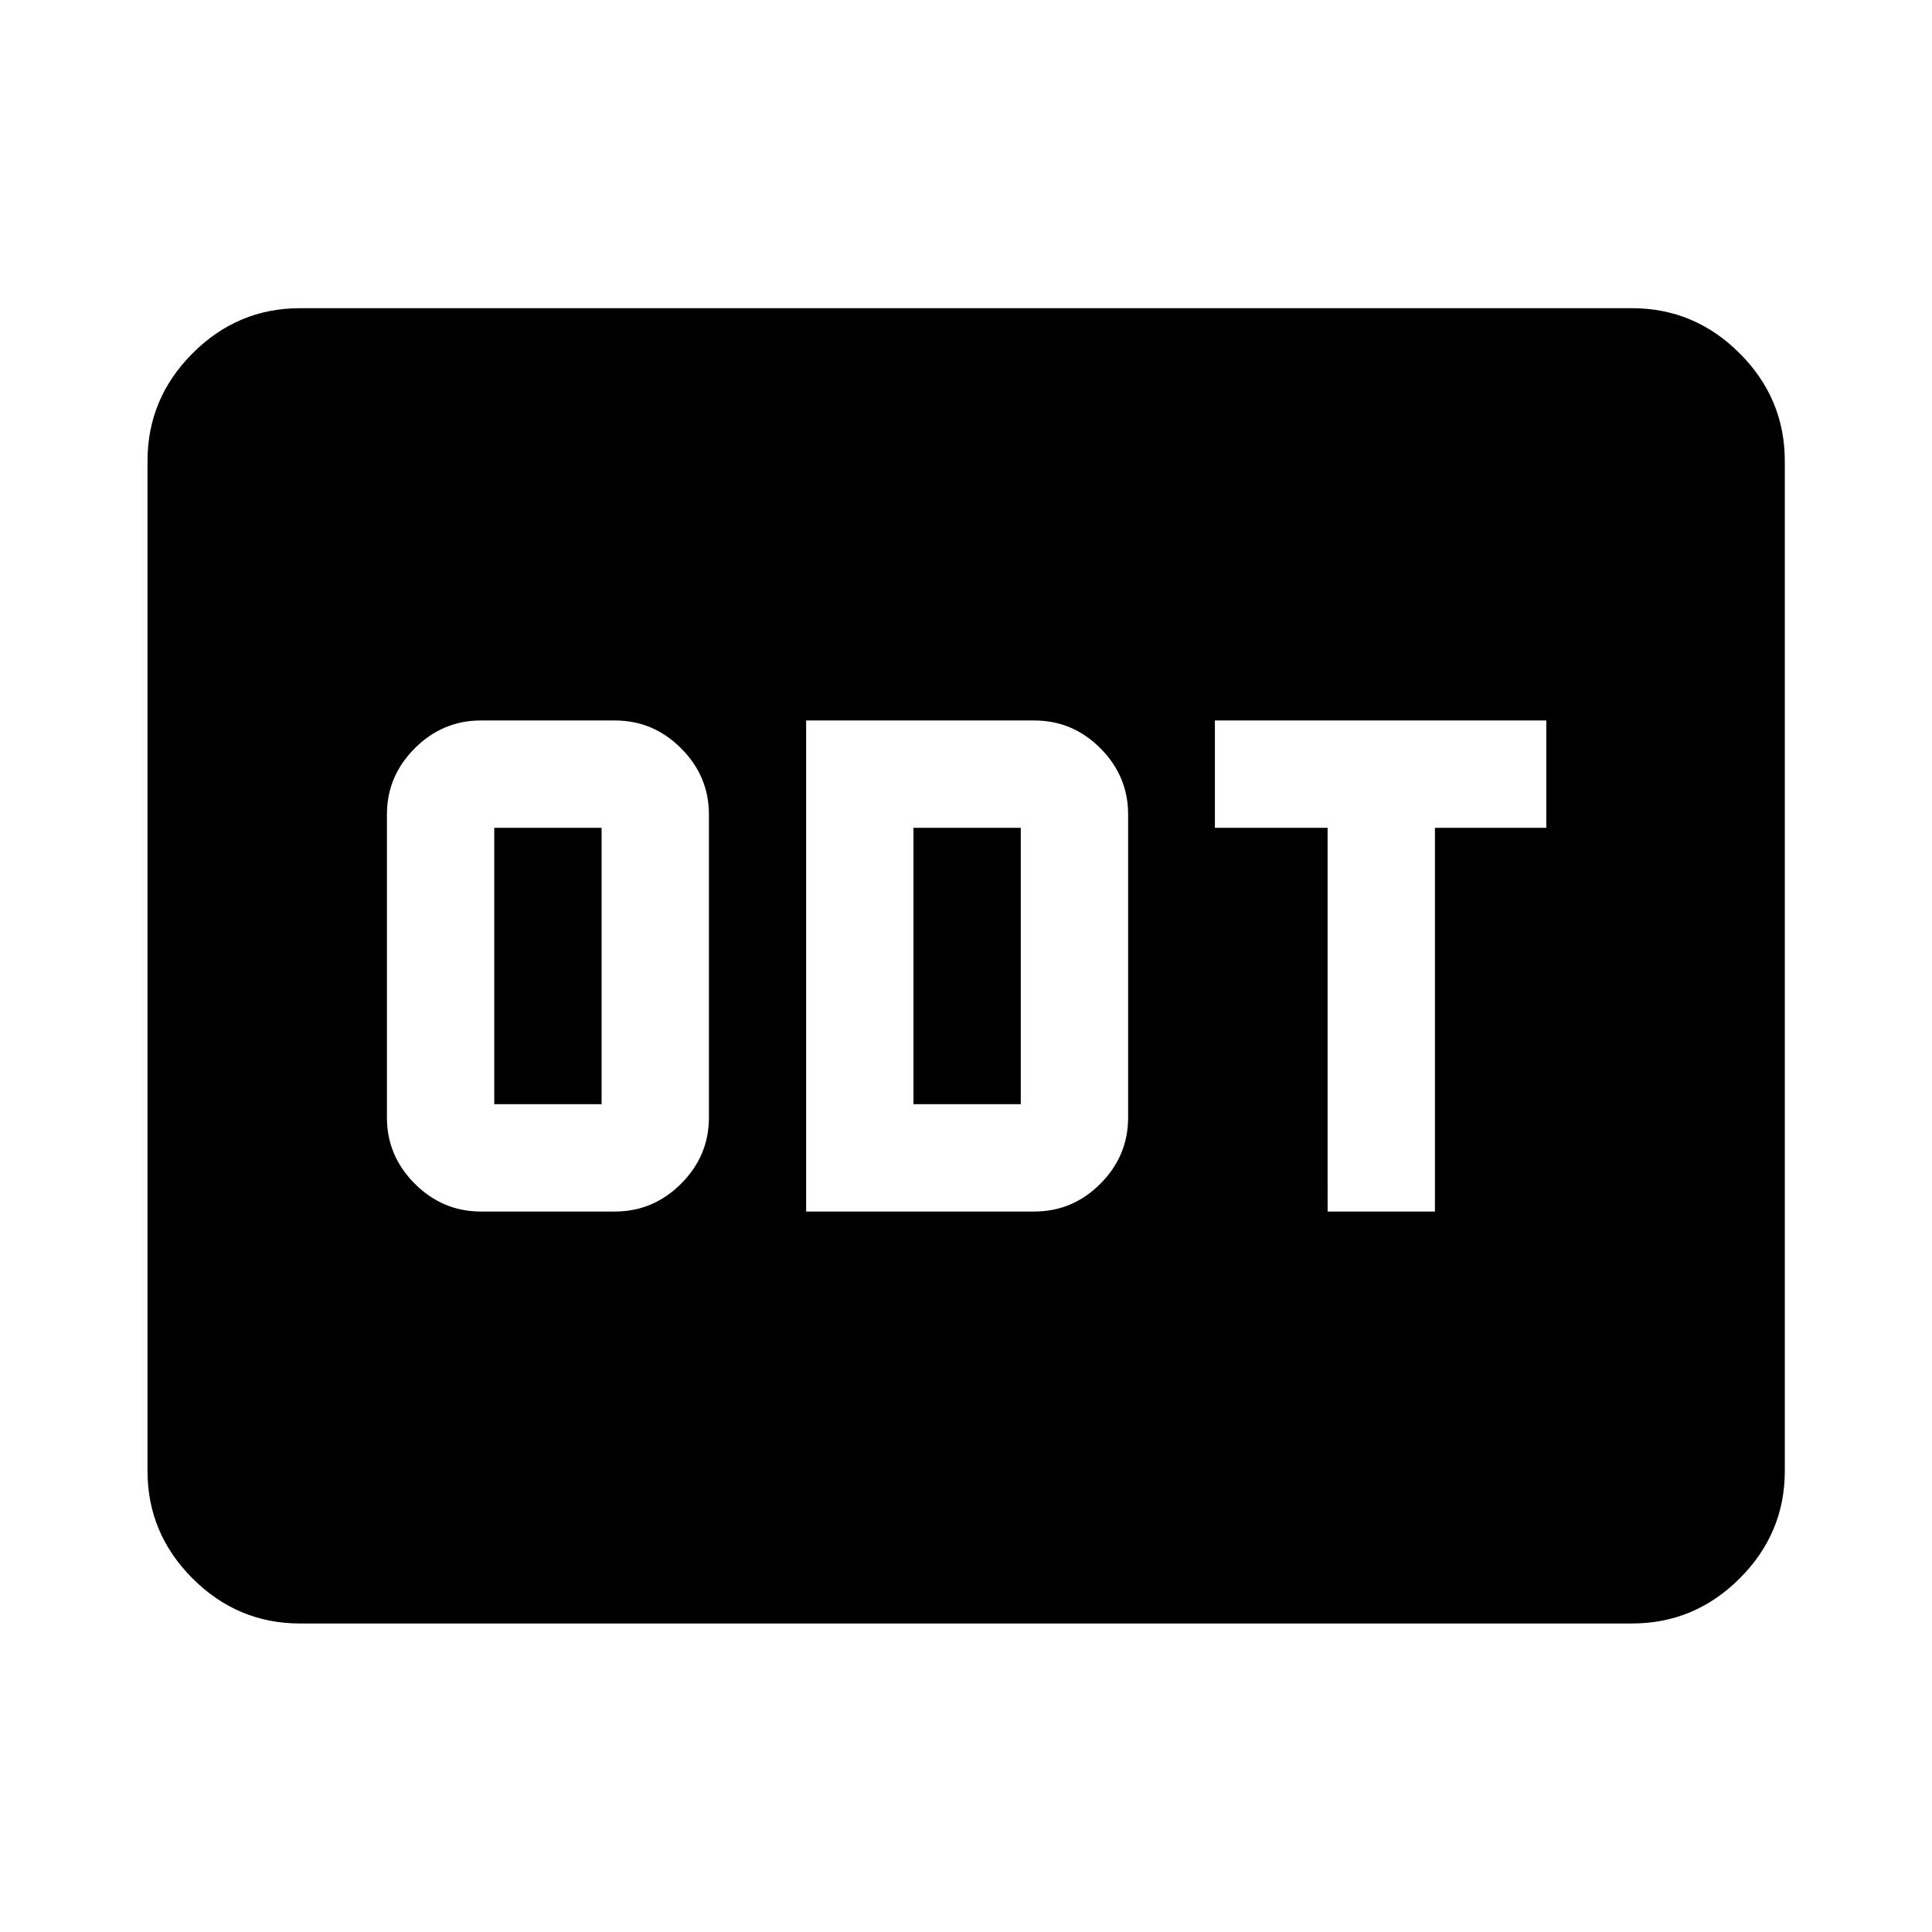 <svg xmlns="http://www.w3.org/2000/svg" height="40" viewBox="0 -960 960 960" width="40"><path d="M238.93-358h66.66q19 0 32.84-13.83 13.83-13.84 13.83-32.84v-150.66q0-19-13.83-32.84Q324.59-602 305.59-602h-66.66q-19 0-32.84 13.83-13.83 13.84-13.83 32.84v150.66q0 19 13.83 32.84Q219.93-358 238.93-358Zm6.66-53.33v-137.34h53.34v137.34h-53.34ZM400.56-358h113.33q19.16 0 32.91-13.83 13.76-13.84 13.76-32.84v-150.66q0-19-13.76-32.84Q533.05-602 513.89-602H400.56v244Zm53.33-53.33v-137.34h53.33v137.34h-53.33ZM659.68-358h53.33v-190.67h55.34V-602H603.68v53.33h56V-358ZM149.06-153.3q-31 0-53.38-22.38-22.38-22.38-22.38-53.38v-501.88q0-31.06 22.38-53.49 22.38-22.43 53.38-22.43h661.88q31.06 0 53.49 22.43 22.43 22.43 22.43 53.49v501.88q0 31-22.43 53.38Q842-153.3 810.94-153.3H149.06Z"/></svg>